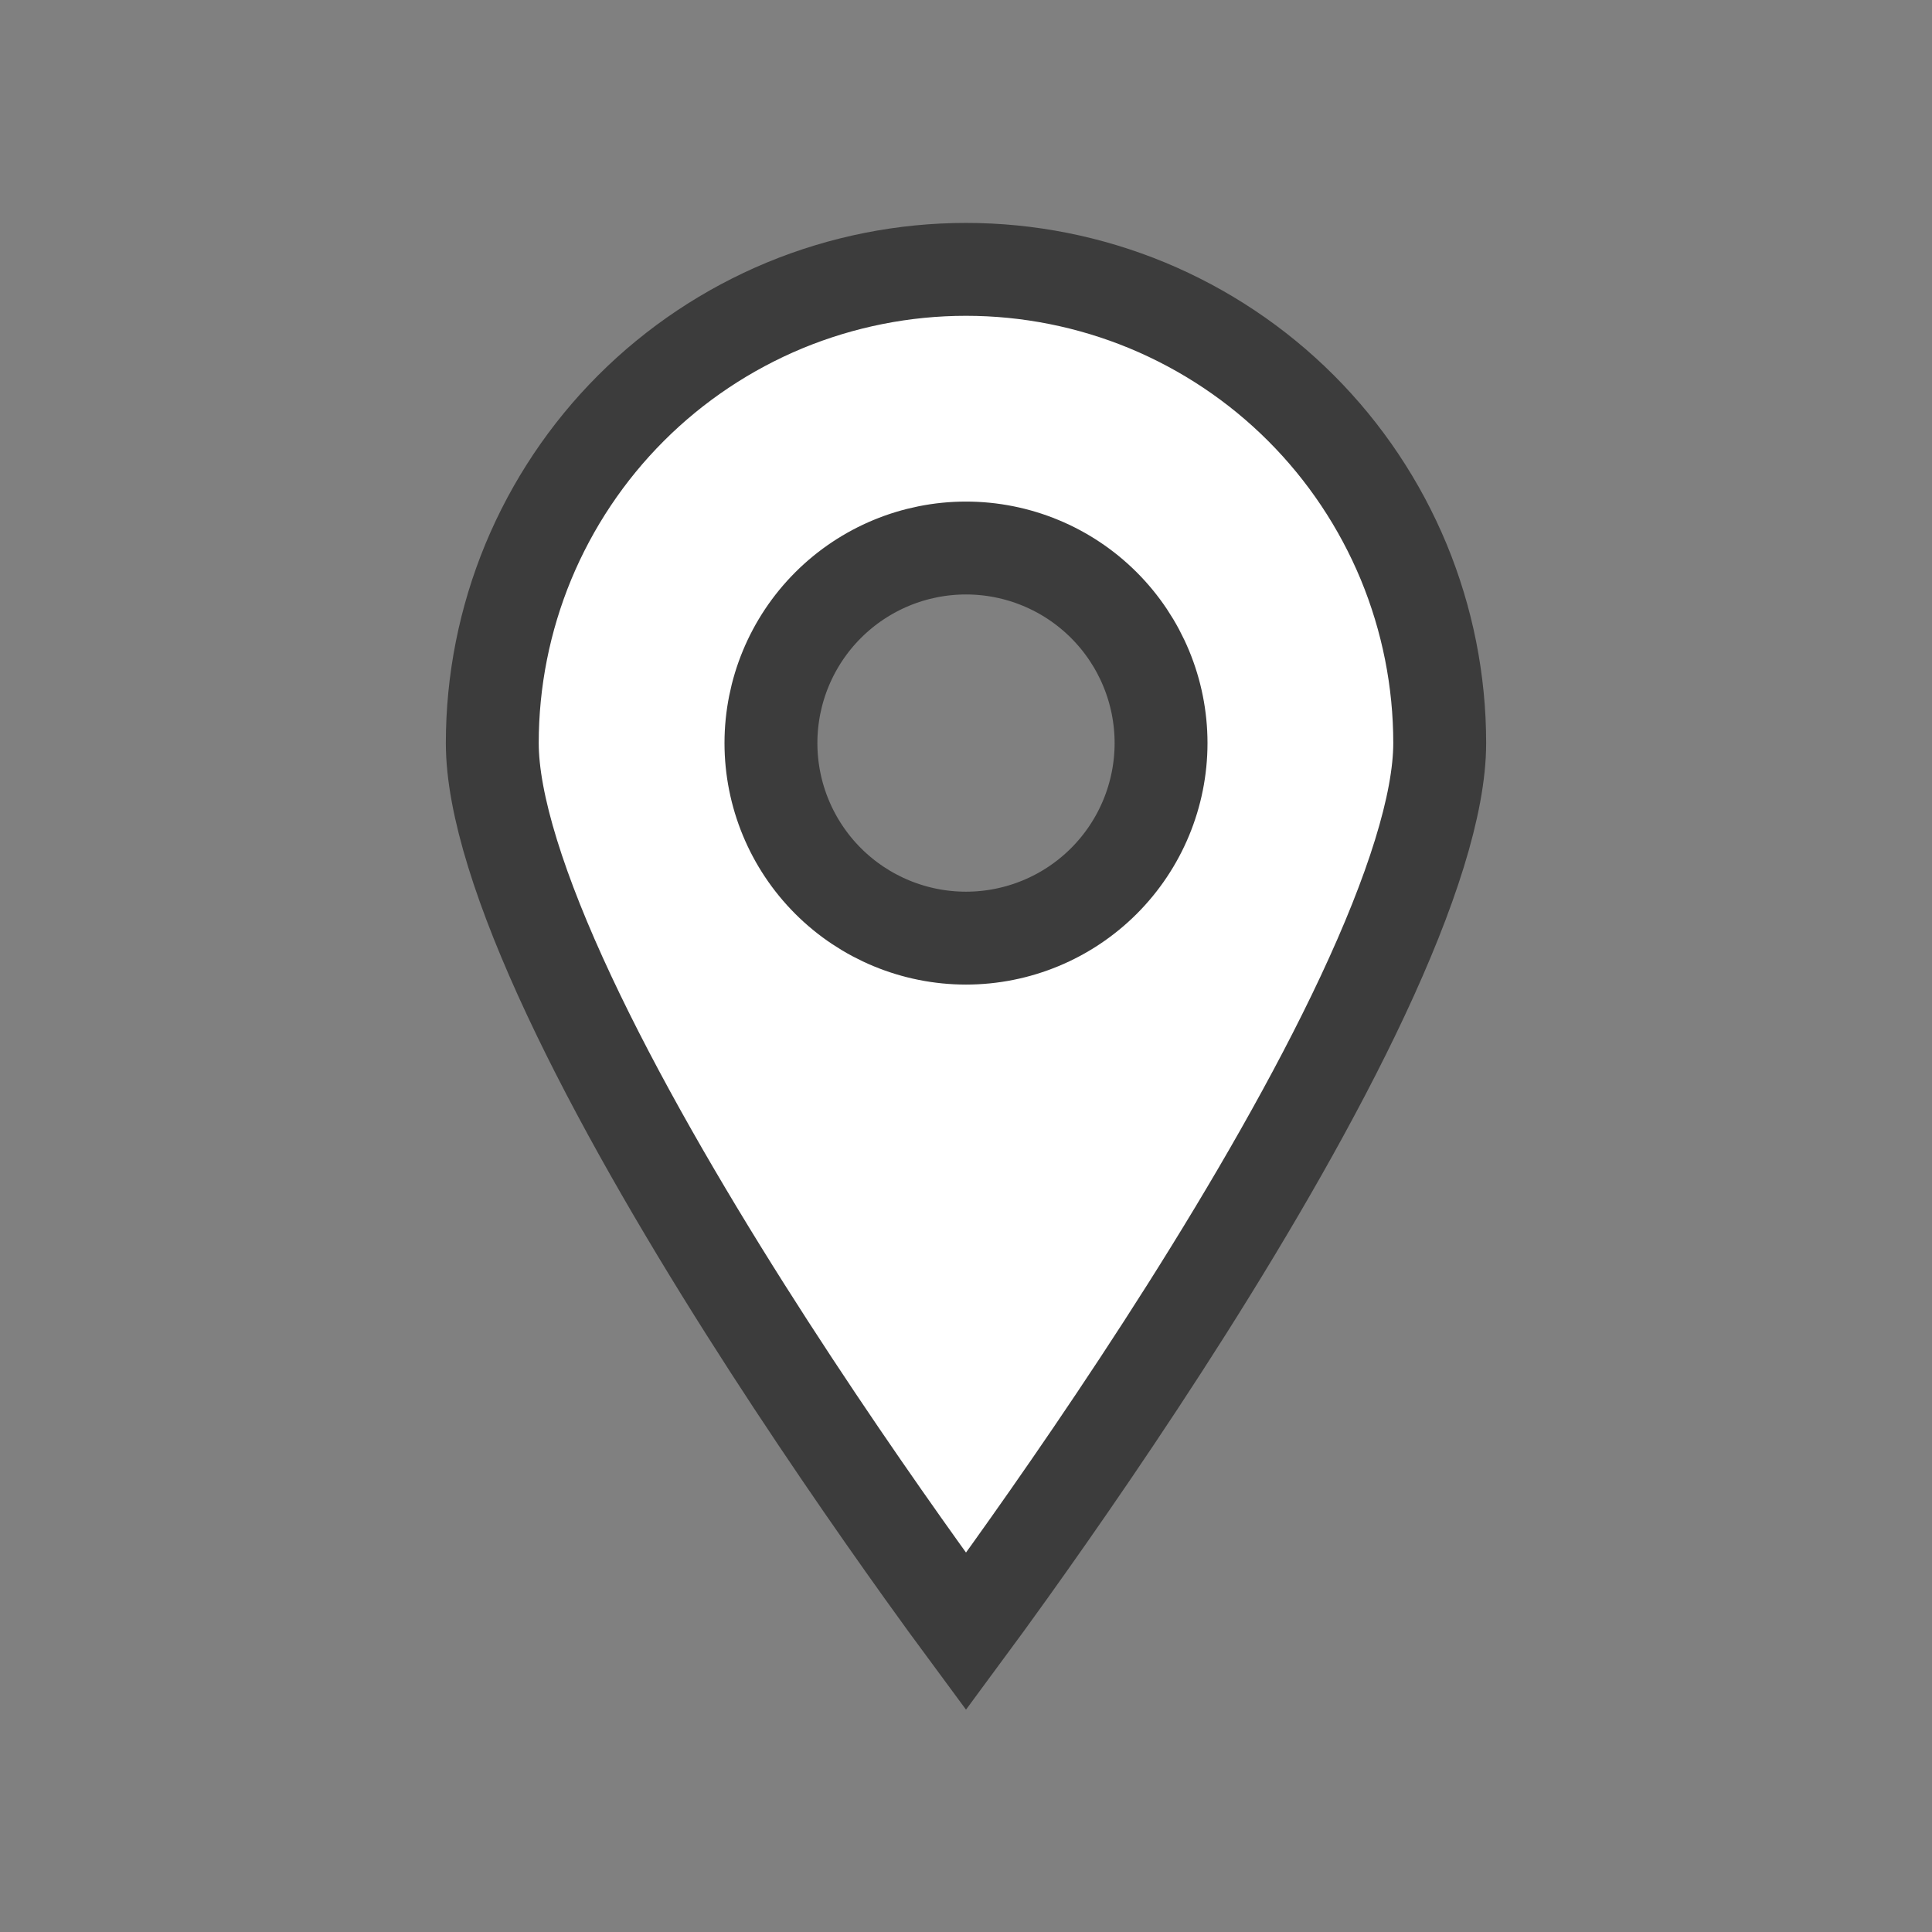 <svg width="26" height="26" viewBox="0 0 26 26" fill="none" xmlns="http://www.w3.org/2000/svg">
<rect x="0" y="0" width="26" height="26" fill="#808080" stroke="none"/>
<path d="M13 21.956C12.836 21.734 12.638 21.462 12.414 21.149C11.763 20.239 10.895 18.987 10.028 17.617C9.16 16.245 8.3 14.765 7.66 13.399C7.008 12.008 6.625 10.82 6.625 10C6.625 9.163 6.79 8.334 7.11 7.56C7.431 6.787 7.9 6.084 8.492 5.492C9.084 4.9 9.787 4.431 10.56 4.11C11.334 3.79 12.163 3.625 13 3.625C13.837 3.625 14.666 3.79 15.44 4.11C16.213 4.431 16.916 4.9 17.508 5.492C18.1 6.084 18.569 6.787 18.89 7.56C19.21 8.334 19.375 9.163 19.375 10C19.375 10.82 18.992 12.008 18.34 13.399C17.7 14.765 16.84 16.245 15.972 17.617C15.105 18.987 14.237 20.239 13.586 21.149C13.362 21.462 13.164 21.734 13 21.956ZM13 12.625C13.696 12.625 14.364 12.348 14.856 11.856C15.348 11.364 15.625 10.696 15.625 10C15.625 9.304 15.348 8.636 14.856 8.144C14.364 7.652 13.696 7.375 13 7.375C12.304 7.375 11.636 7.652 11.144 8.144C10.652 8.636 10.375 9.304 10.375 10C10.375 10.696 10.652 11.364 11.144 11.856C11.636 12.348 12.304 12.625 13 12.625Z" fill="white" stroke="#3C3C3C" stroke-width="1.25"/>
</svg>
